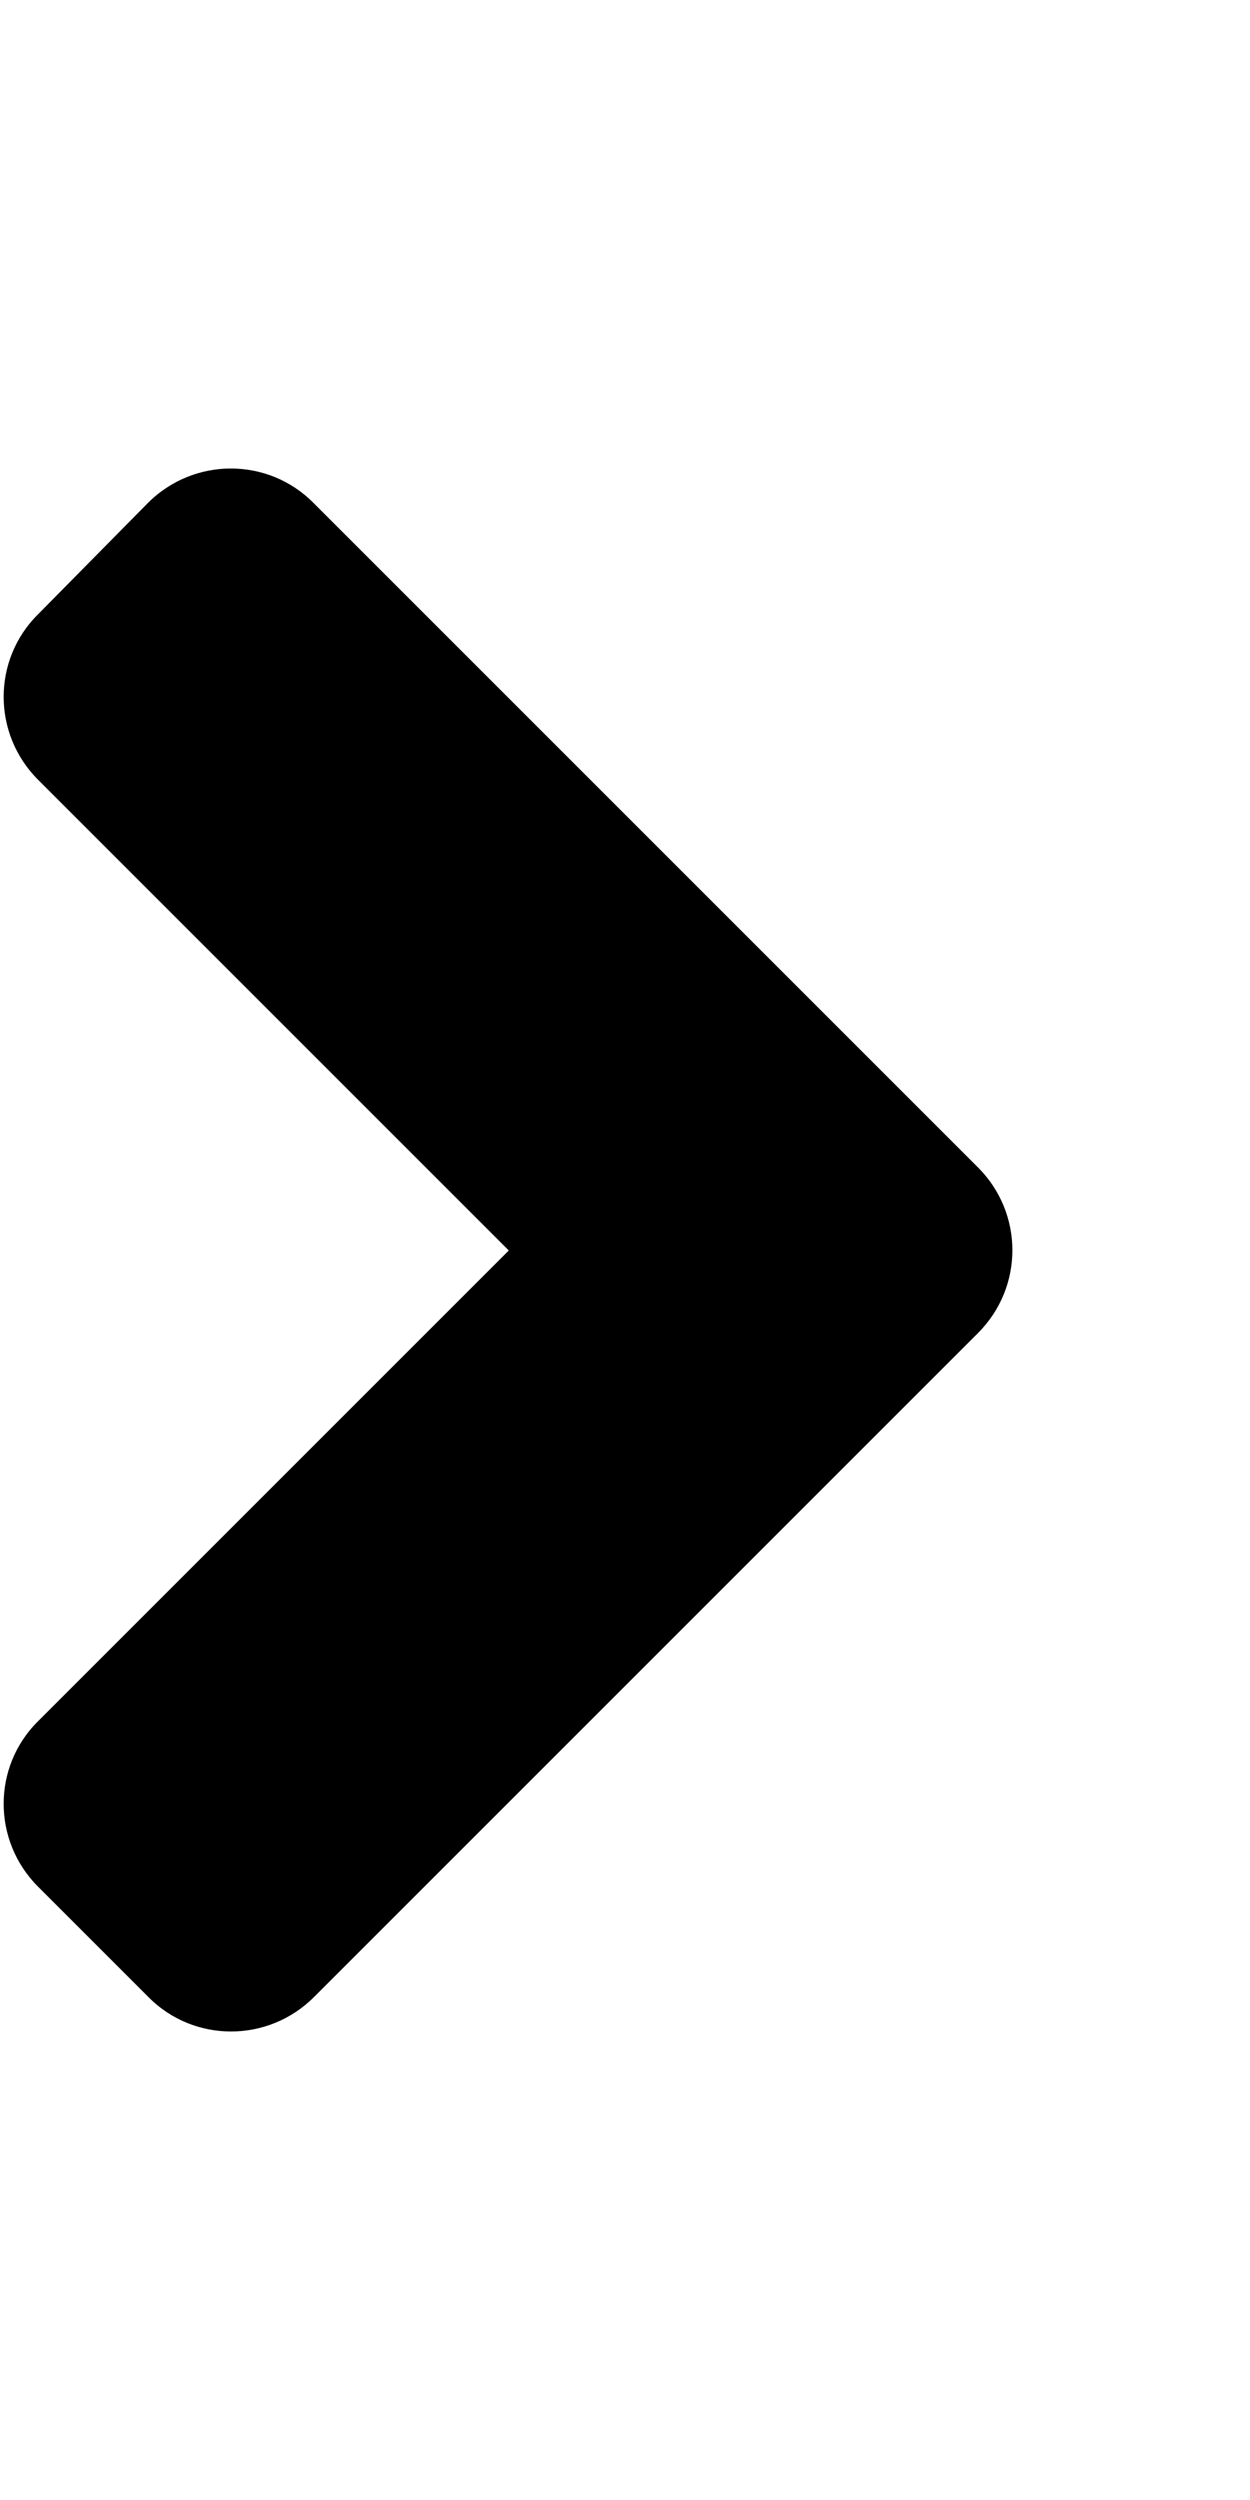 <?xml version="1.0" encoding="UTF-8" standalone="no"?>
<svg
   xmlns:dc="http://purl.org/dc/elements/1.1/"
   xmlns:cc="http://creativecommons.org/ns#"
   xmlns:rdf="http://www.w3.org/1999/02/22-rdf-syntax-ns#"
   xmlns:svg="http://www.w3.org/2000/svg"
   xmlns="http://www.w3.org/2000/svg"
   xmlns:sodipodi="http://sodipodi.sourceforge.net/DTD/sodipodi-0.dtd"
   xmlns:inkscape="http://www.inkscape.org/namespaces/inkscape"
   viewBox="0 0 256 512"
   version="1.1"
   id="svg4"
   sodipodi:docname="ic_angle_right.svg"
   inkscape:version="0.92.5 (2060ec1f9f, 2020-04-08)">
  <defs
     id="defs8" />
  <sodipodi:namedview
     pagecolor="#ffffff"
     bordercolor="#666666"
     borderopacity="1"
     objecttolerance="10"
     gridtolerance="10"
     guidetolerance="10"
     inkscape:pageopacity="0"
     inkscape:pageshadow="2"
     inkscape:window-width="1920"
     inkscape:window-height="1136"
     id="namedview6"
     showgrid="false"
     showguides="false"
     inkscape:zoom="1.5004828"
     inkscape:cx="154.40601"
     inkscape:cy="246.62228"
     inkscape:window-x="0"
     inkscape:window-y="27"
     inkscape:window-maximized="1"
     inkscape:current-layer="svg4" />
  <!-- Font Awesome Free 5.15.1 by @fontawesome - https://fontawesome.com License - https://fontawesome.com/license/free (Icons: CC BY 4.0, Fonts: SIL OFL 1.1, Code: MIT License) -->
  <path
     d="m 200.3,273 -136,136 c -9.4,9.4 -24.6,9.4 -33.9,0 L 7.8,386.4 c -9.4,-9.4 -9.4,-24.6 0,-33.9 L 104.2,256.1 7.8,159.7 c -9.4,-9.4 -9.4,-24.6 0,-33.9 L 30.3,103 c 9.4,-9.4 24.6,-9.4 33.9,0 l 136,136 c 9.5,9.4 9.5,24.6 0.1,34 z"
     id="path2"
     inkscape:connector-curvature="0" />
</svg>
